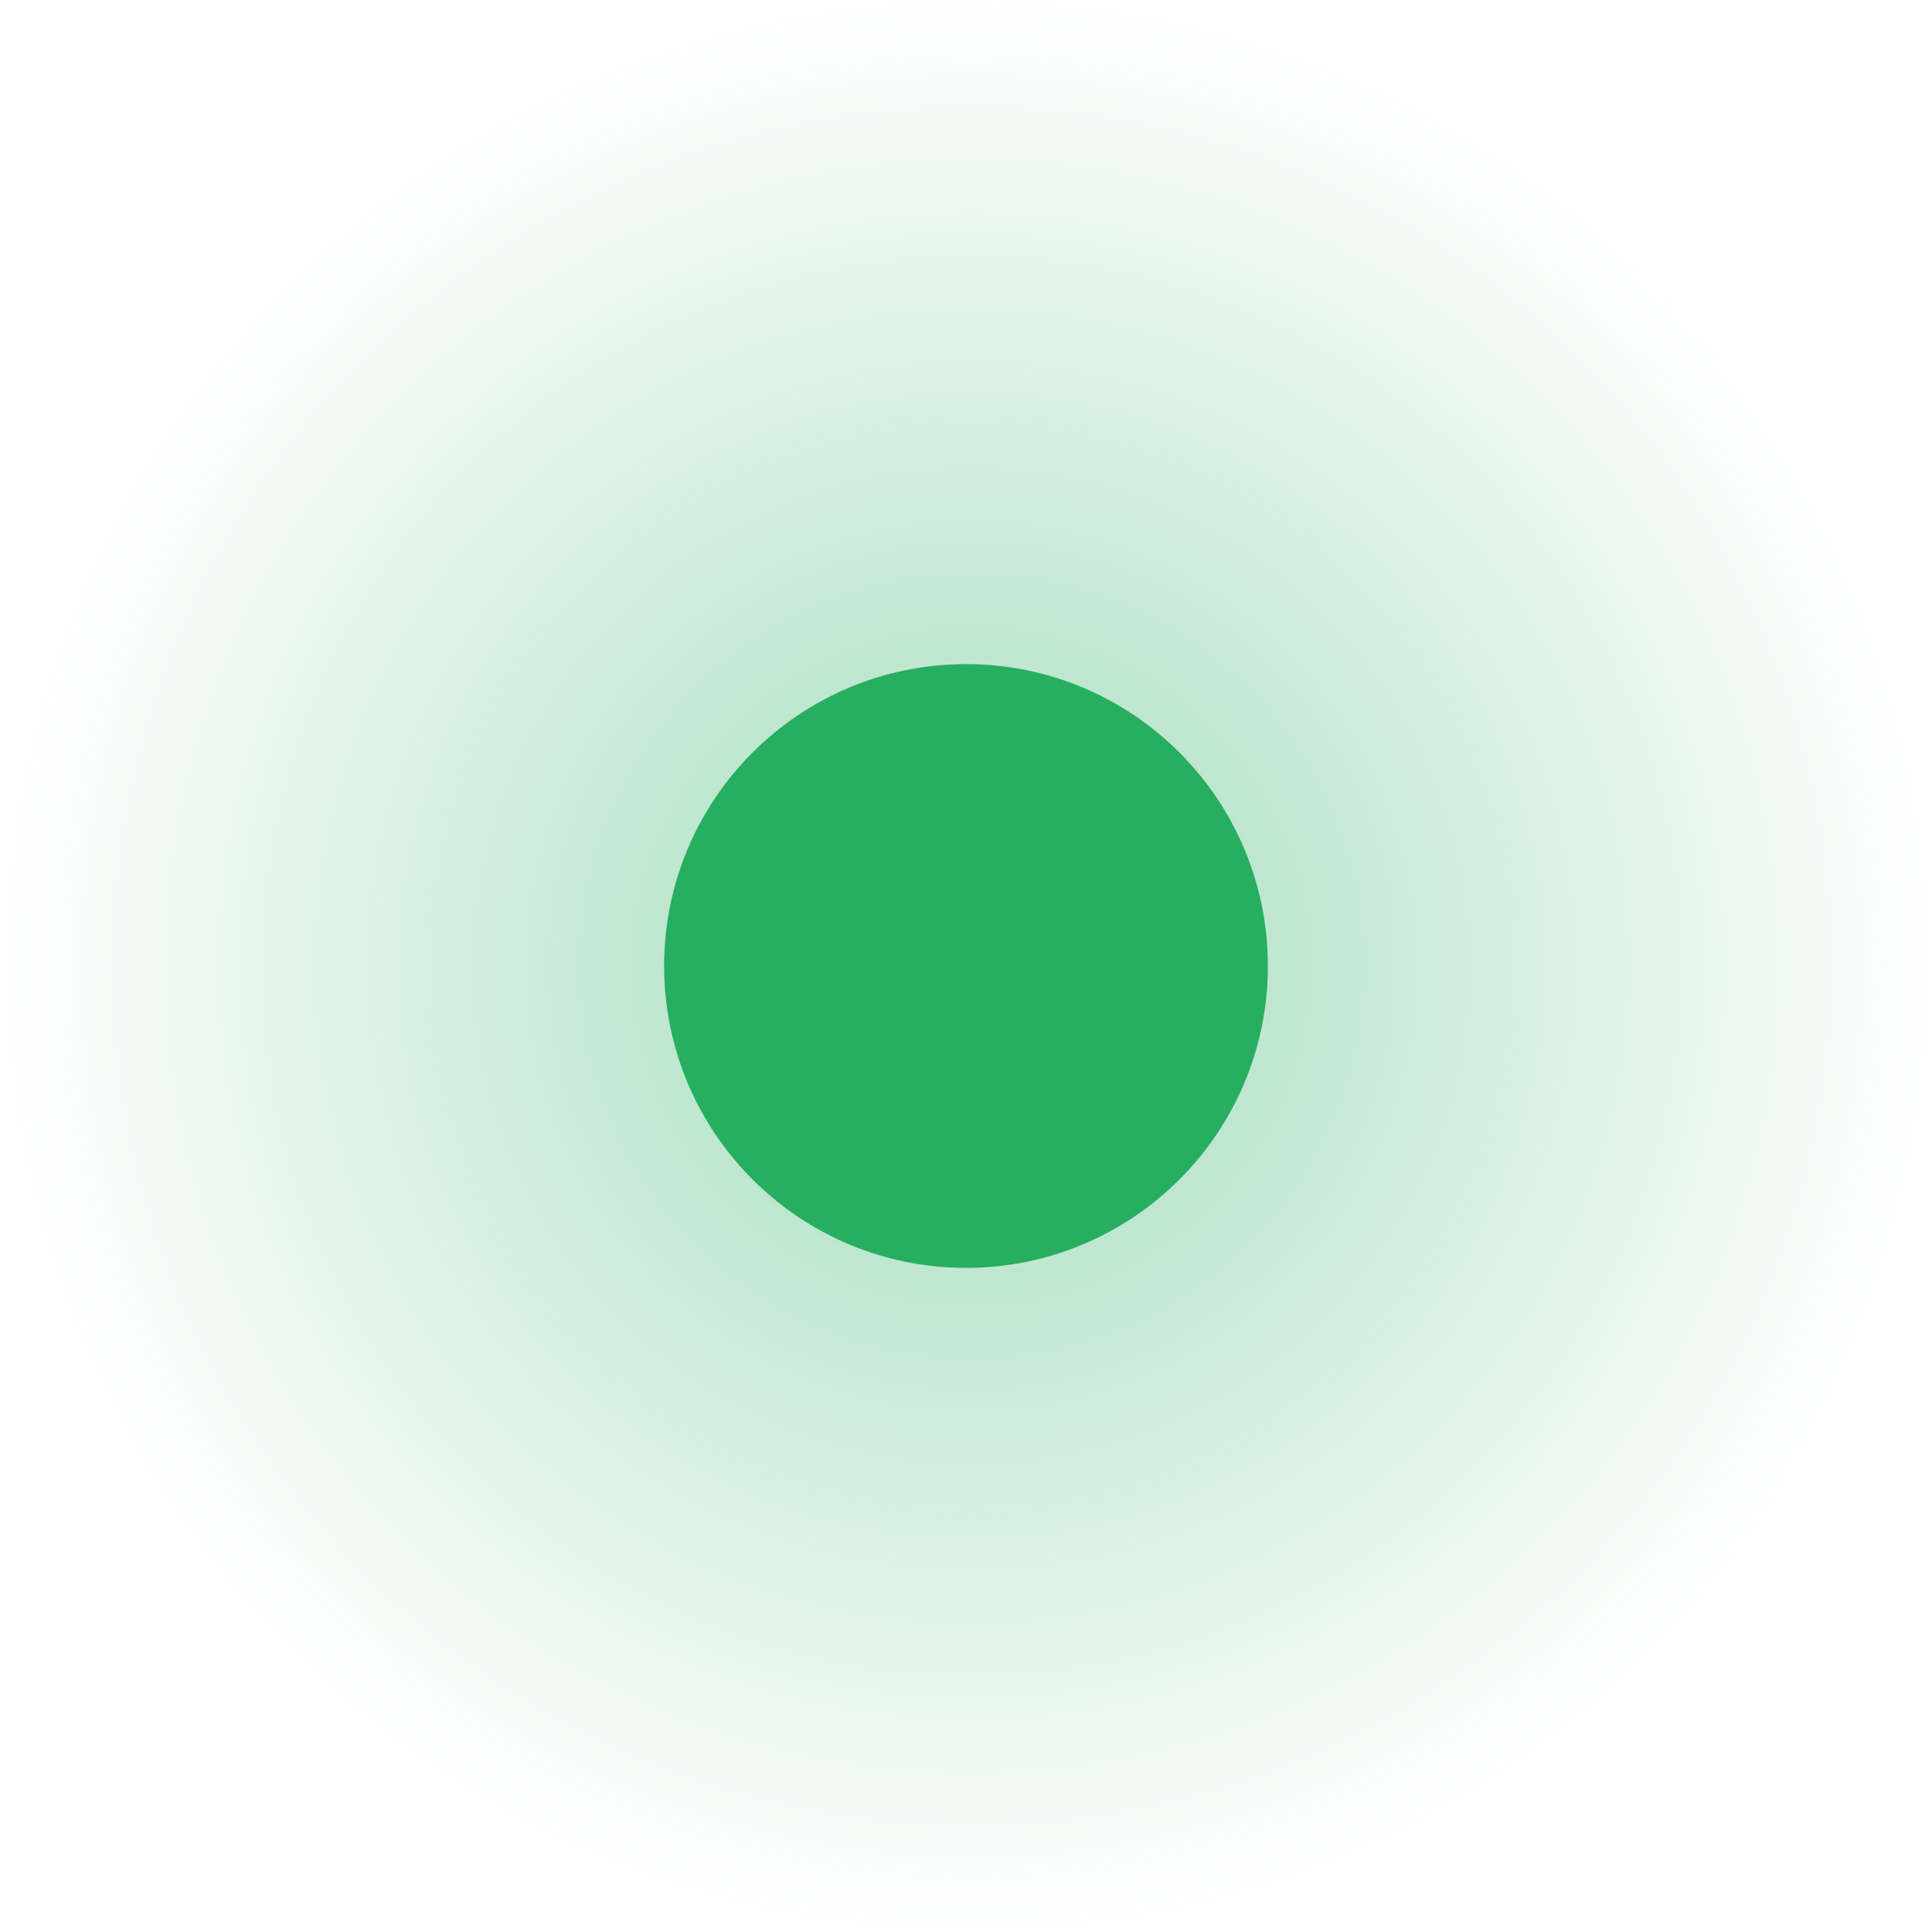 <svg xmlns="http://www.w3.org/2000/svg" xmlns:xlink="http://www.w3.org/1999/xlink" viewBox="0 0 64 64" width="64" height="64">
 <defs>
  <linearGradient id="0">
   <stop stop-color="#27ae60"/>
   <stop offset="1" stop-color="#27ae60" stop-opacity="0"/>
  </linearGradient>
  <radialGradient xlink:href="#0" id="1" gradientUnits="userSpaceOnUse" gradientTransform="matrix(2.1173044e-4,-3.048,3.048,2.1173044e-4,-1453.725,185.802)" cx="50.5" cy="487.5" r="10.5"/>
 </defs>
 <path d="M 32.002,4.9987135e-8 C 49.675,0.001 64.001,14.329 64,32.002 63.999,49.675 49.671,64.001 31.998,64 14.325,63.999 -0.001,49.671 9.9987146e-8,31.998 0.001,14.325 14.329,-0.001 32.002,4.9987135e-8 z" opacity="0.431" fill="url(#1)" color="#000000"/>
 <path d="M 32.001,22 C 37.524,22 42,26.478 42,32.001 42,37.524 37.522,42 31.999,42 26.476,42 22,37.522 22,31.999 22,26.476 26.478,22 32.001,22 z" fill="#27ae60" color="#000000"/>
</svg>
